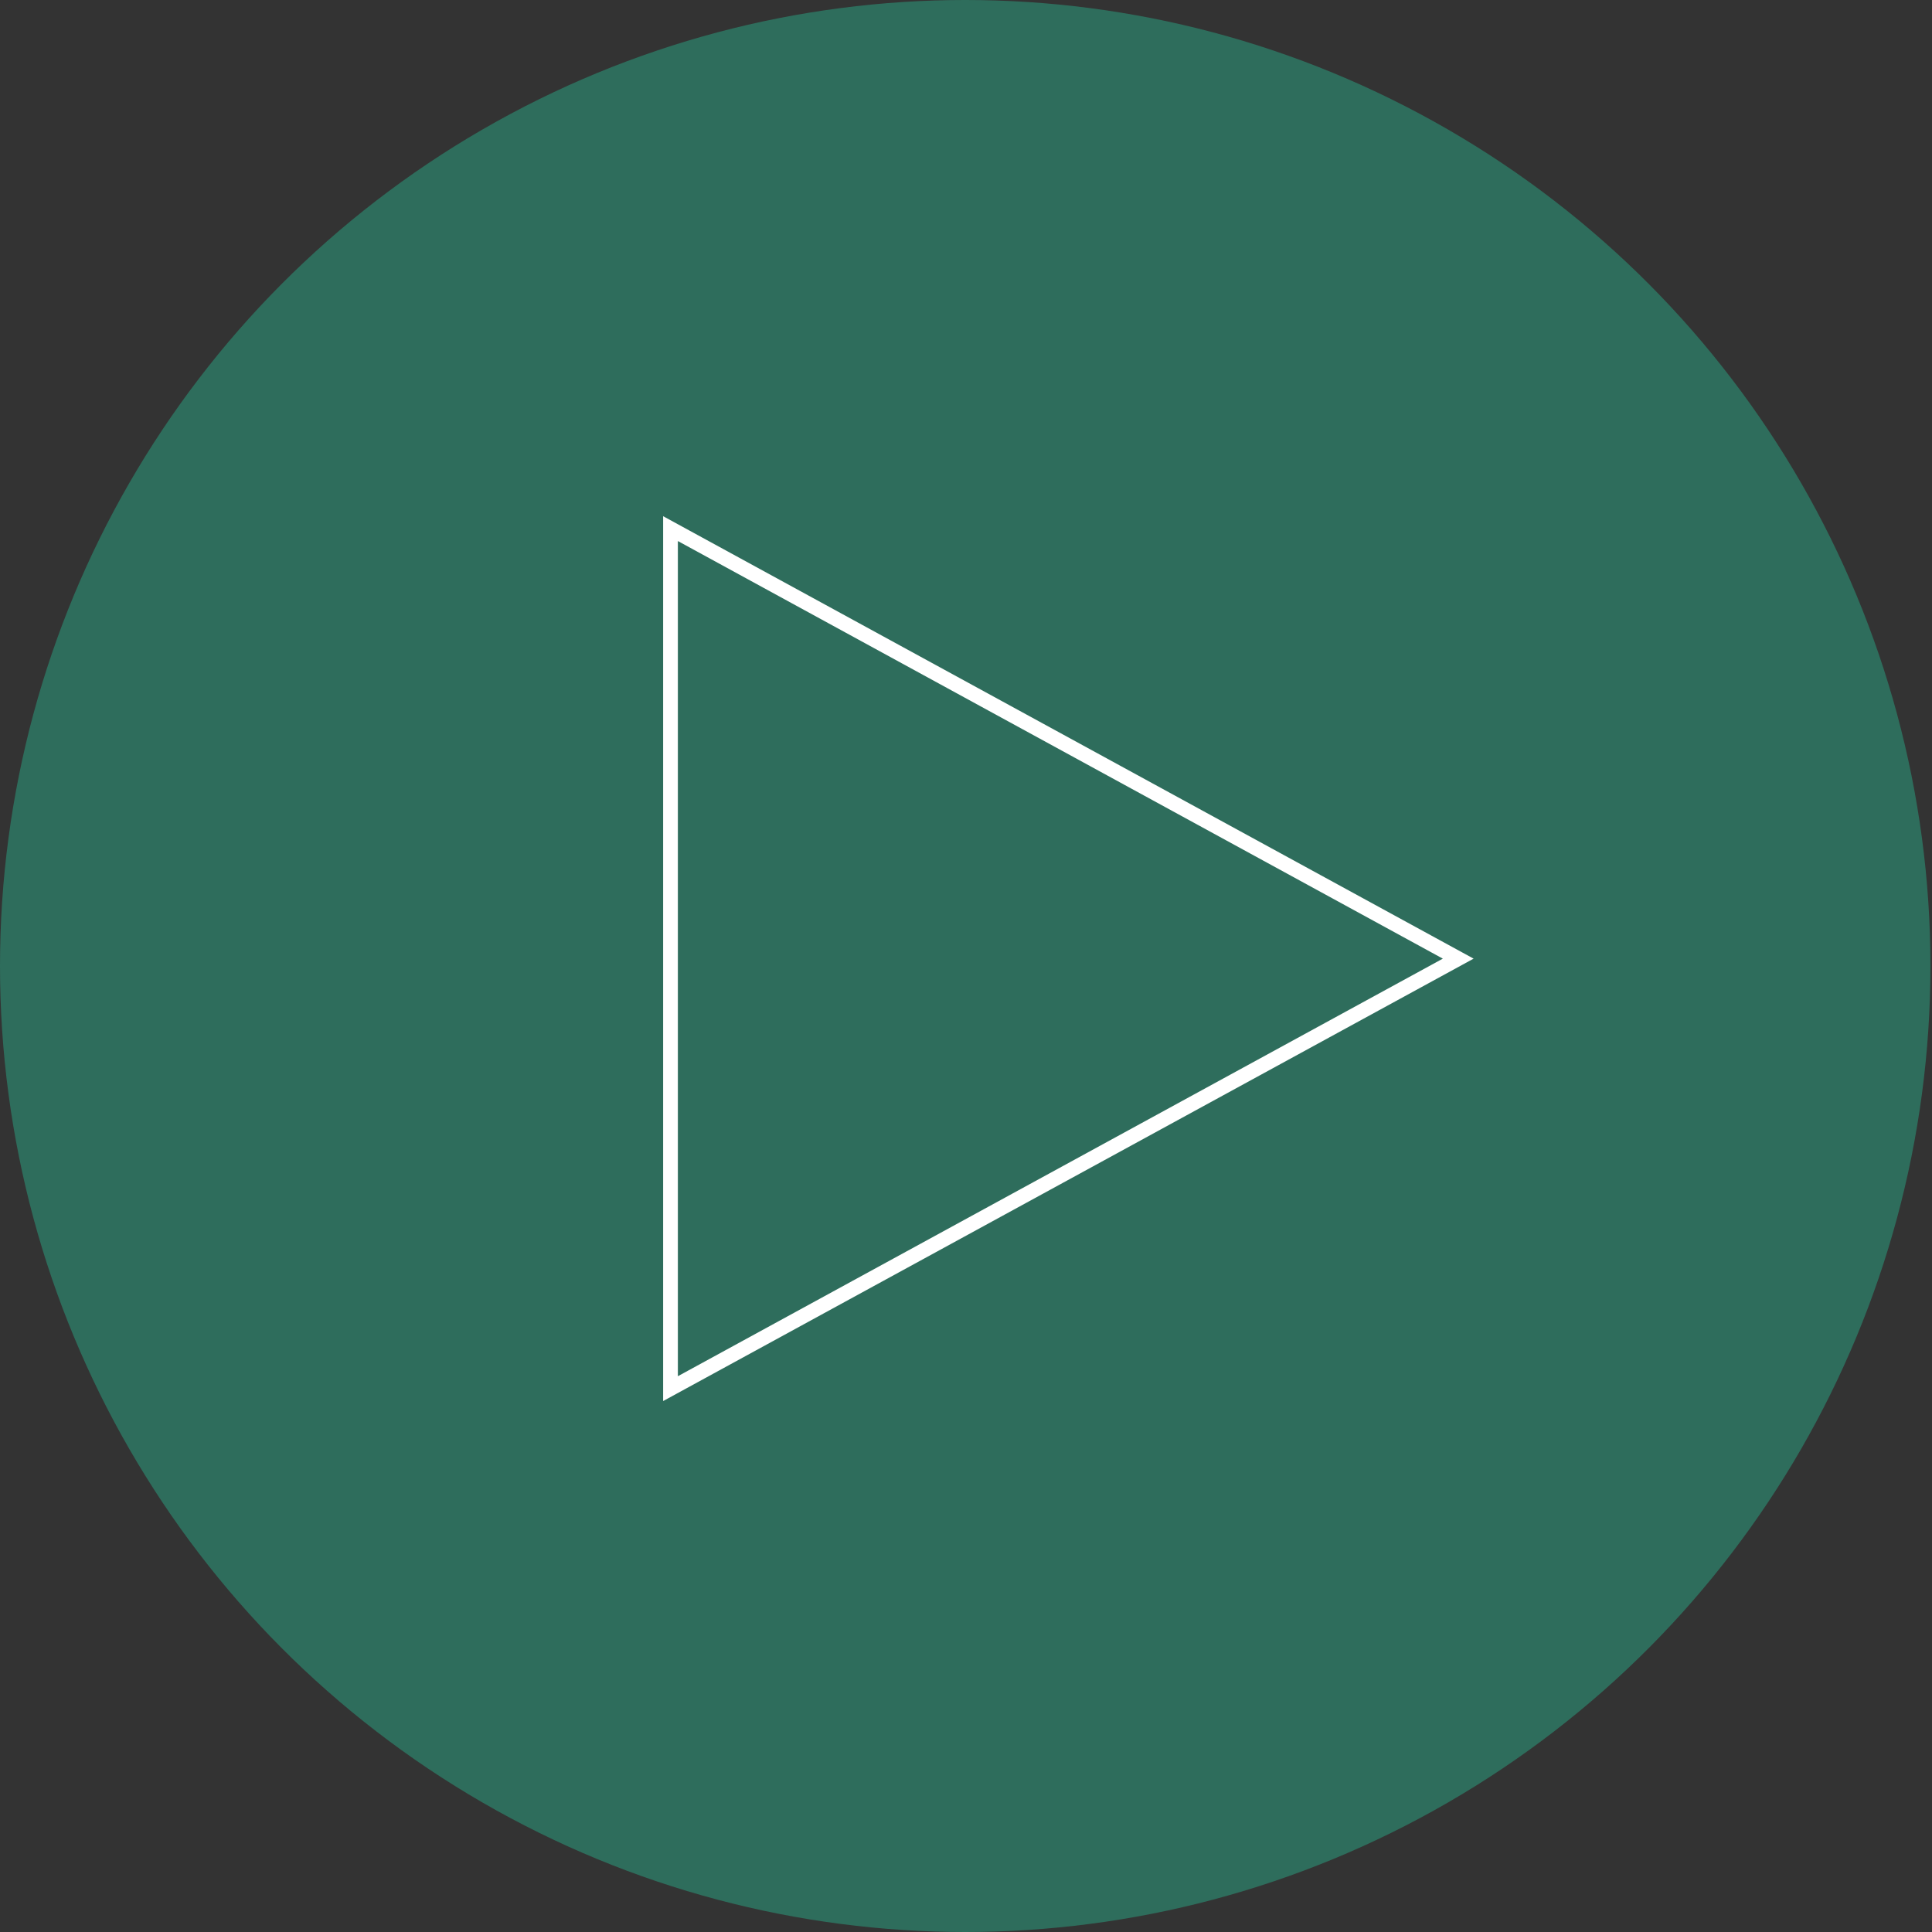 <svg width="131" height="131" viewBox="0 0 131 131" fill="none" xmlns="http://www.w3.org/2000/svg">
<rect x="0" y="0" width="131" height="131" fill="#333333" stroke="none"/>
<ellipse cx="65.447" cy="65.5" rx="65.447" ry="65.5" fill="#2E6D5C"/>
<path d="M45.463 94.157L45.463 35.843L98.875 65.001L45.463 94.157Z" stroke="white"/>
</svg>